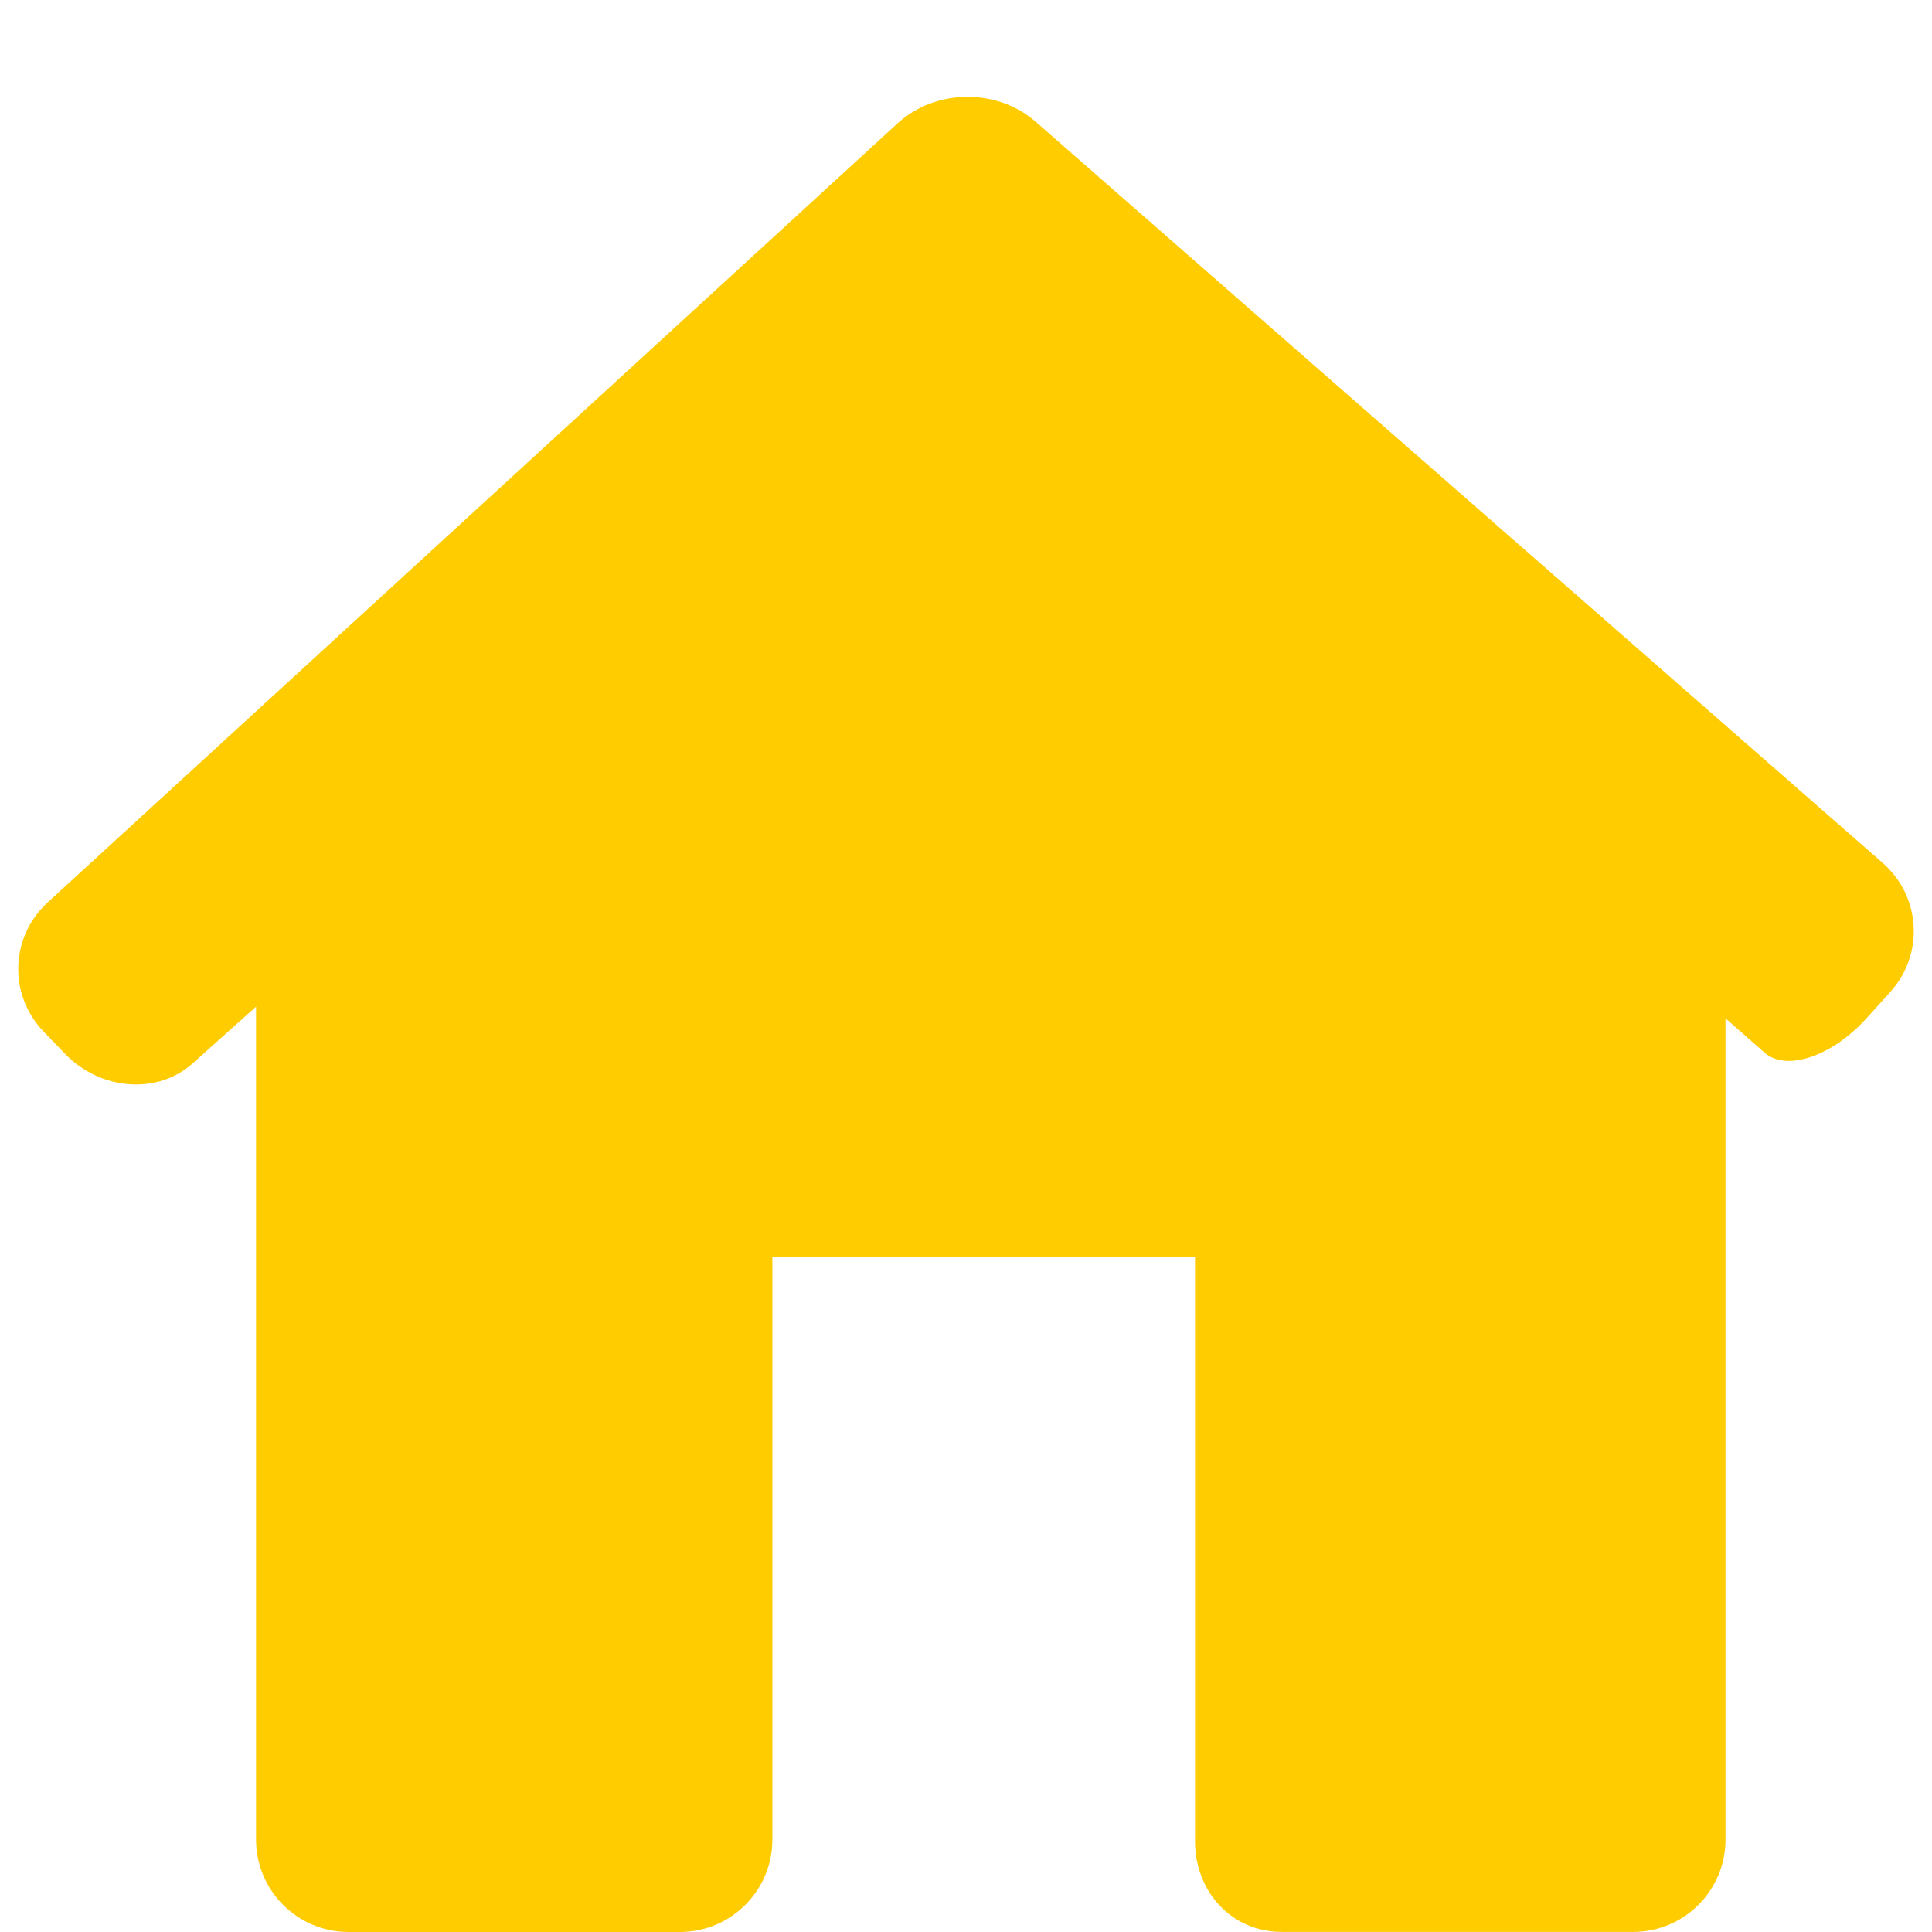 <?xml version="1.0" encoding="utf-8"?>
<!-- Generator: Adobe Illustrator 16.0.0, SVG Export Plug-In . SVG Version: 6.00 Build 0)  -->
<!DOCTYPE svg PUBLIC "-//W3C//DTD SVG 1.1//EN" "http://www.w3.org/Graphics/SVG/1.1/DTD/svg11.dtd">
<svg version="1.1" id="Capa_1" xmlns="http://www.w3.org/2000/svg" xmlns:xlink="http://www.w3.org/1999/xlink" x="0px" y="0px"
	 width="70px" height="70px" viewBox="-15 -15 70 70" enable-background="new -15 -15 70 70" xml:space="preserve">
<g>
	<path fill="#FFCC00" d="M53.479,20.952c1.246-1.371,1.126-3.468-0.267-4.688L22.519-10.594c-1.394-1.219-3.627-1.191-4.994,0.059
		l-30.797,28.231c-1.363,1.25-1.43,3.347-0.148,4.681l0.772,0.8c1.282,1.336,3.352,1.495,4.624,0.355l2.301-2.059v30.175
		c0,1.854,1.5,3.352,3.352,3.352H9.634c1.849,0,3.351-1.498,3.351-3.352v-21.11h15.313v21.11c-0.029,1.854,1.298,3.35,3.146,3.35
		h12.724c1.852,0,3.35-1.496,3.35-3.35V21.897c0,0,0.637,0.555,1.42,1.246c0.783,0.688,2.429,0.136,3.676-1.234L53.479,20.952z"/>
</g>
</svg>
